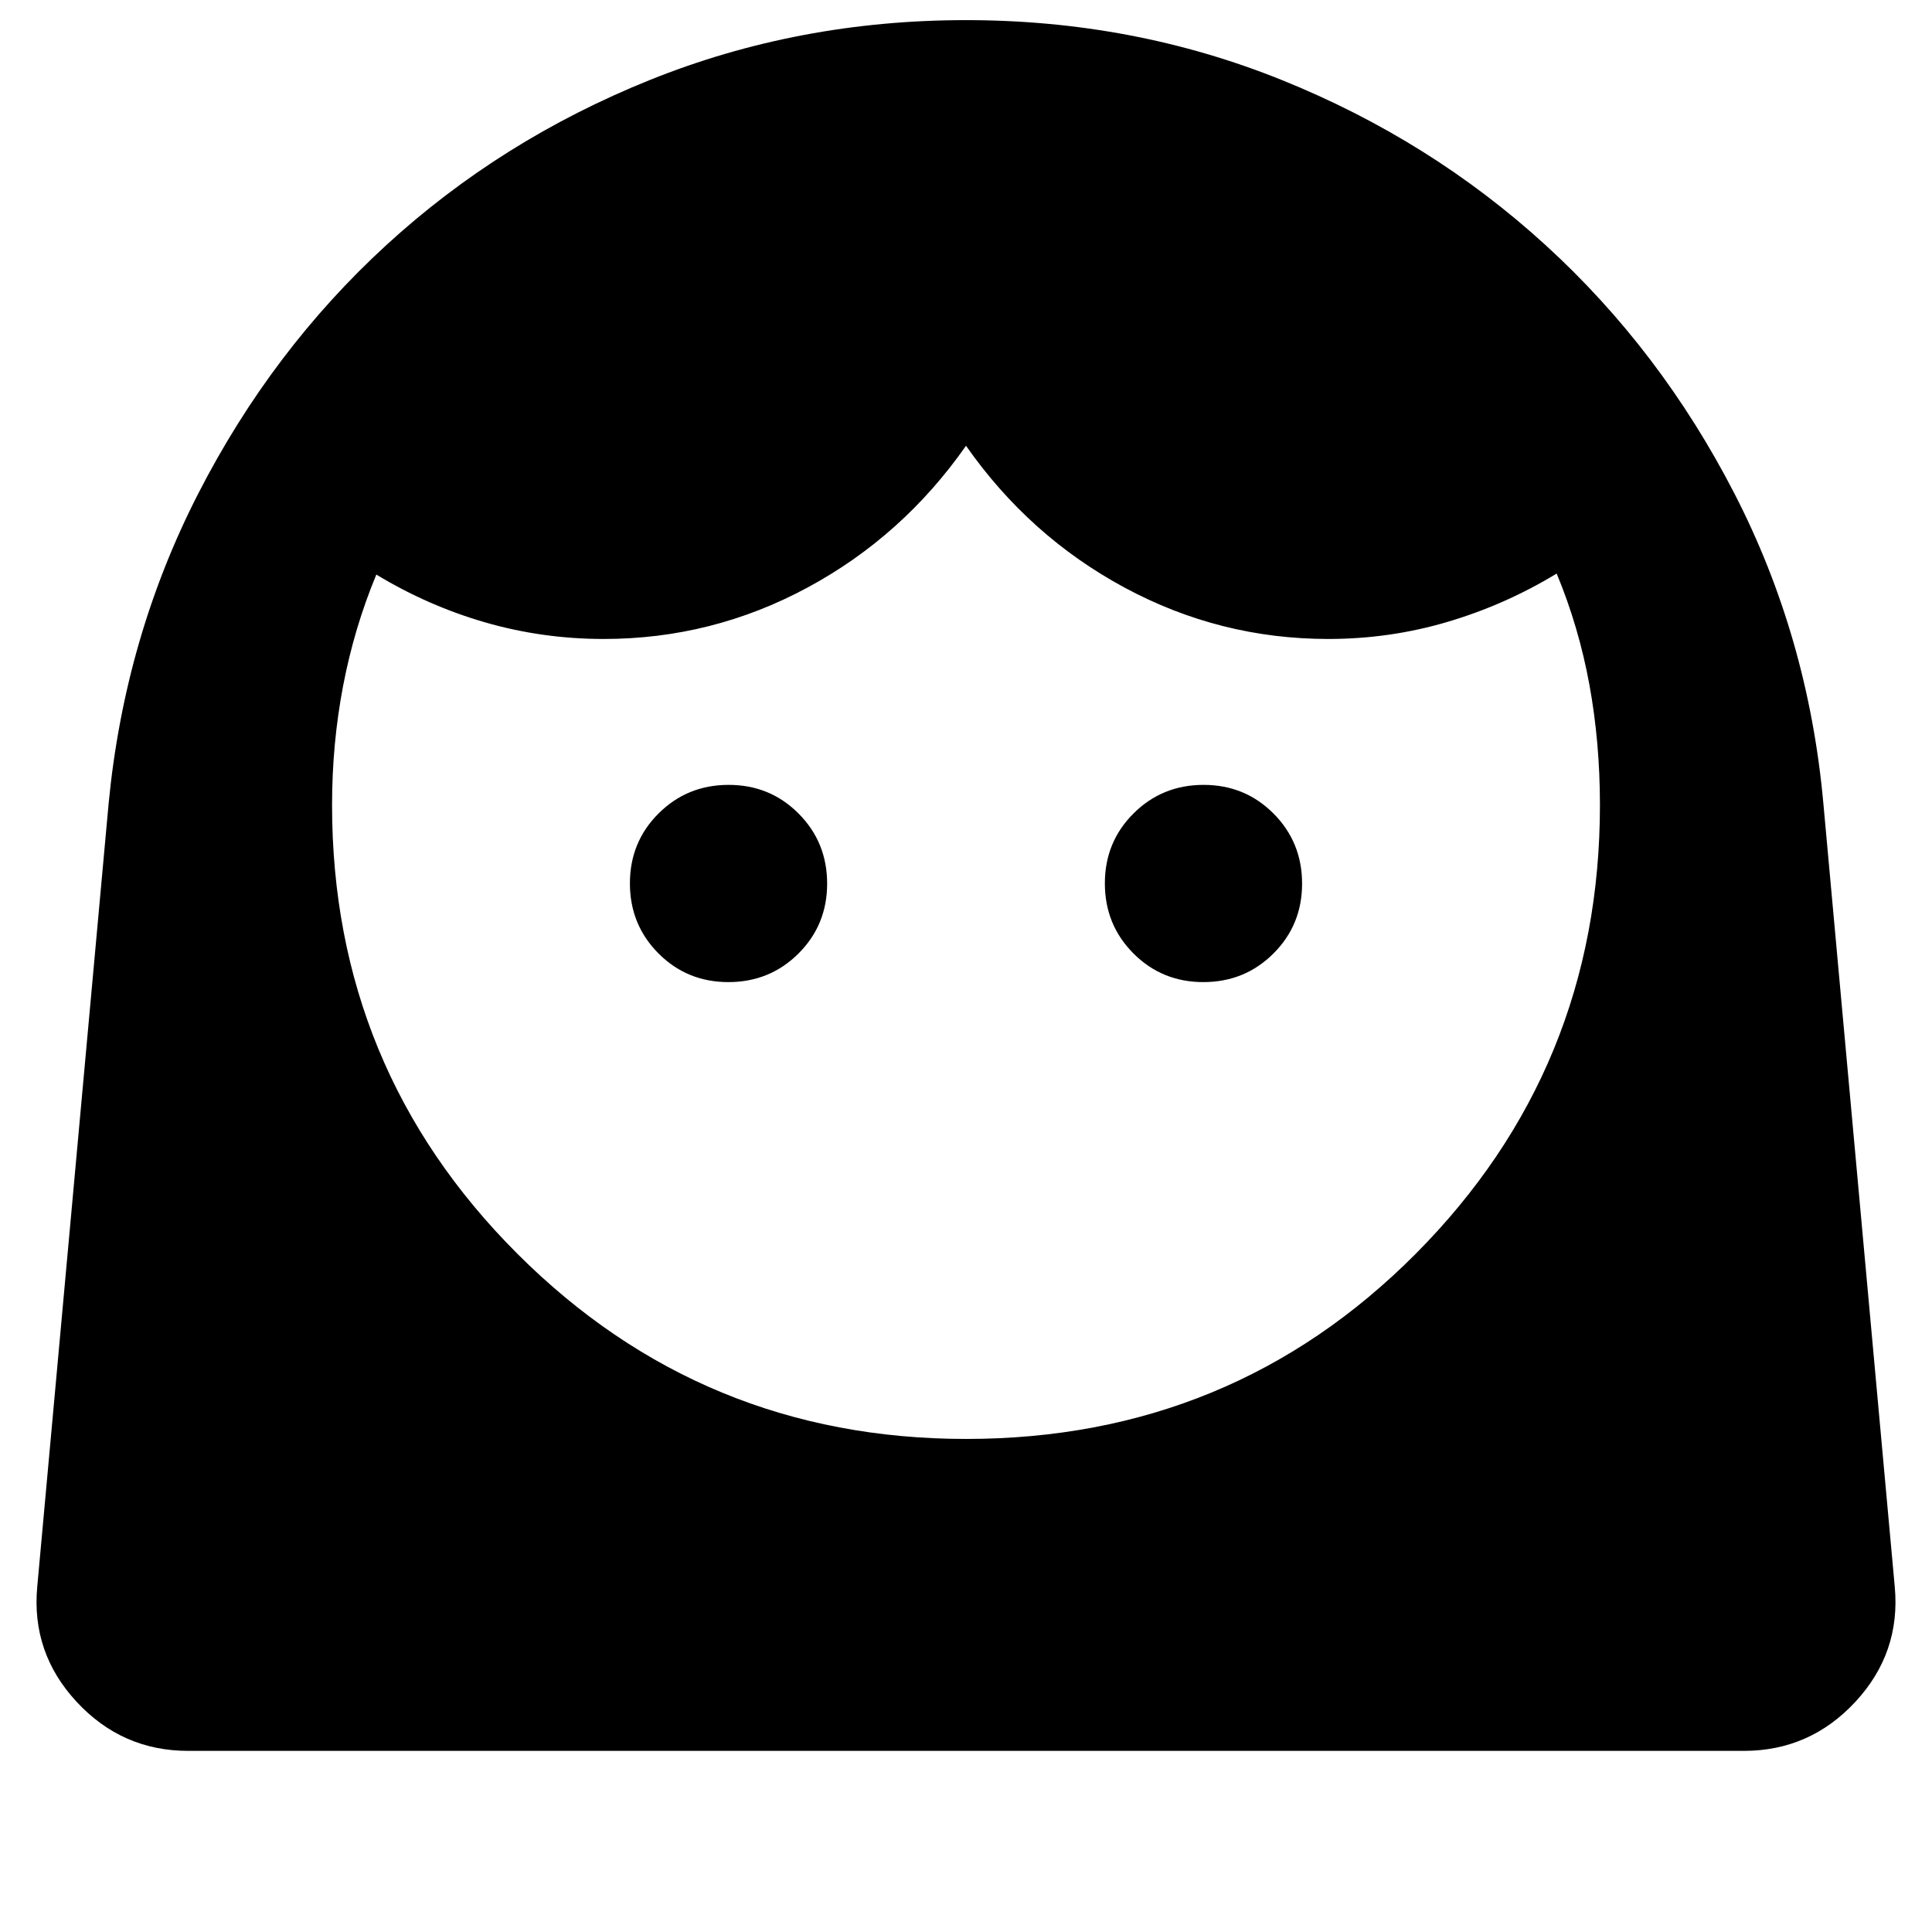 <svg xmlns="http://www.w3.org/2000/svg" height="24" viewBox="0 -960 960 960" width="24"><path d="M480.07-245Q612-245 703.5-337.04T795-560q0-31.18-5.25-59.84Q784.5-648.5 773.5-675q-25.5 15.5-54.2 24-28.69 8.5-59.3 8.5-53.82 0-101.16-25.5-47.34-25.5-78.84-70.5-31.5 45-78.84 70.5T300-642.5q-30.39 0-58.87-8.23-28.49-8.23-54.13-23.77-11 26.5-16.5 55.25t-5.5 59.26q0 130.92 92.06 222.96Q349.12-245 480.07-245ZM361.94-472q20.56 0 34.81-14.19Q411-500.39 411-520.94q0-20.56-14.19-34.81Q382.61-570 362.06-570q-20.56 0-34.81 14.19Q313-541.61 313-521.06q0 20.56 14.19 34.81Q341.39-472 361.94-472Zm236 0q20.56 0 34.81-14.19Q647-500.39 647-520.94q0-20.56-14.19-34.81Q618.61-570 598.06-570q-20.56 0-34.81 14.19Q549-541.61 549-521.06q0 20.56 14.19 34.81Q577.39-472 597.94-472ZM93.5-90q-32.81 0-55.41-24.36Q15.5-138.71 18.5-171.5L54-561q8-82.5 44.52-153.77 36.53-71.27 93.5-123.5Q249-890.5 322.9-920.25 396.8-950 480-950q83.11 0 156.94 29.77 73.82 29.77 131.02 82 57.2 52.22 93.87 123.47Q898.5-643.5 906-561l35.5 389.5q3 32.79-19.59 57.14Q899.31-90 866.5-90h-773Z"/></svg>